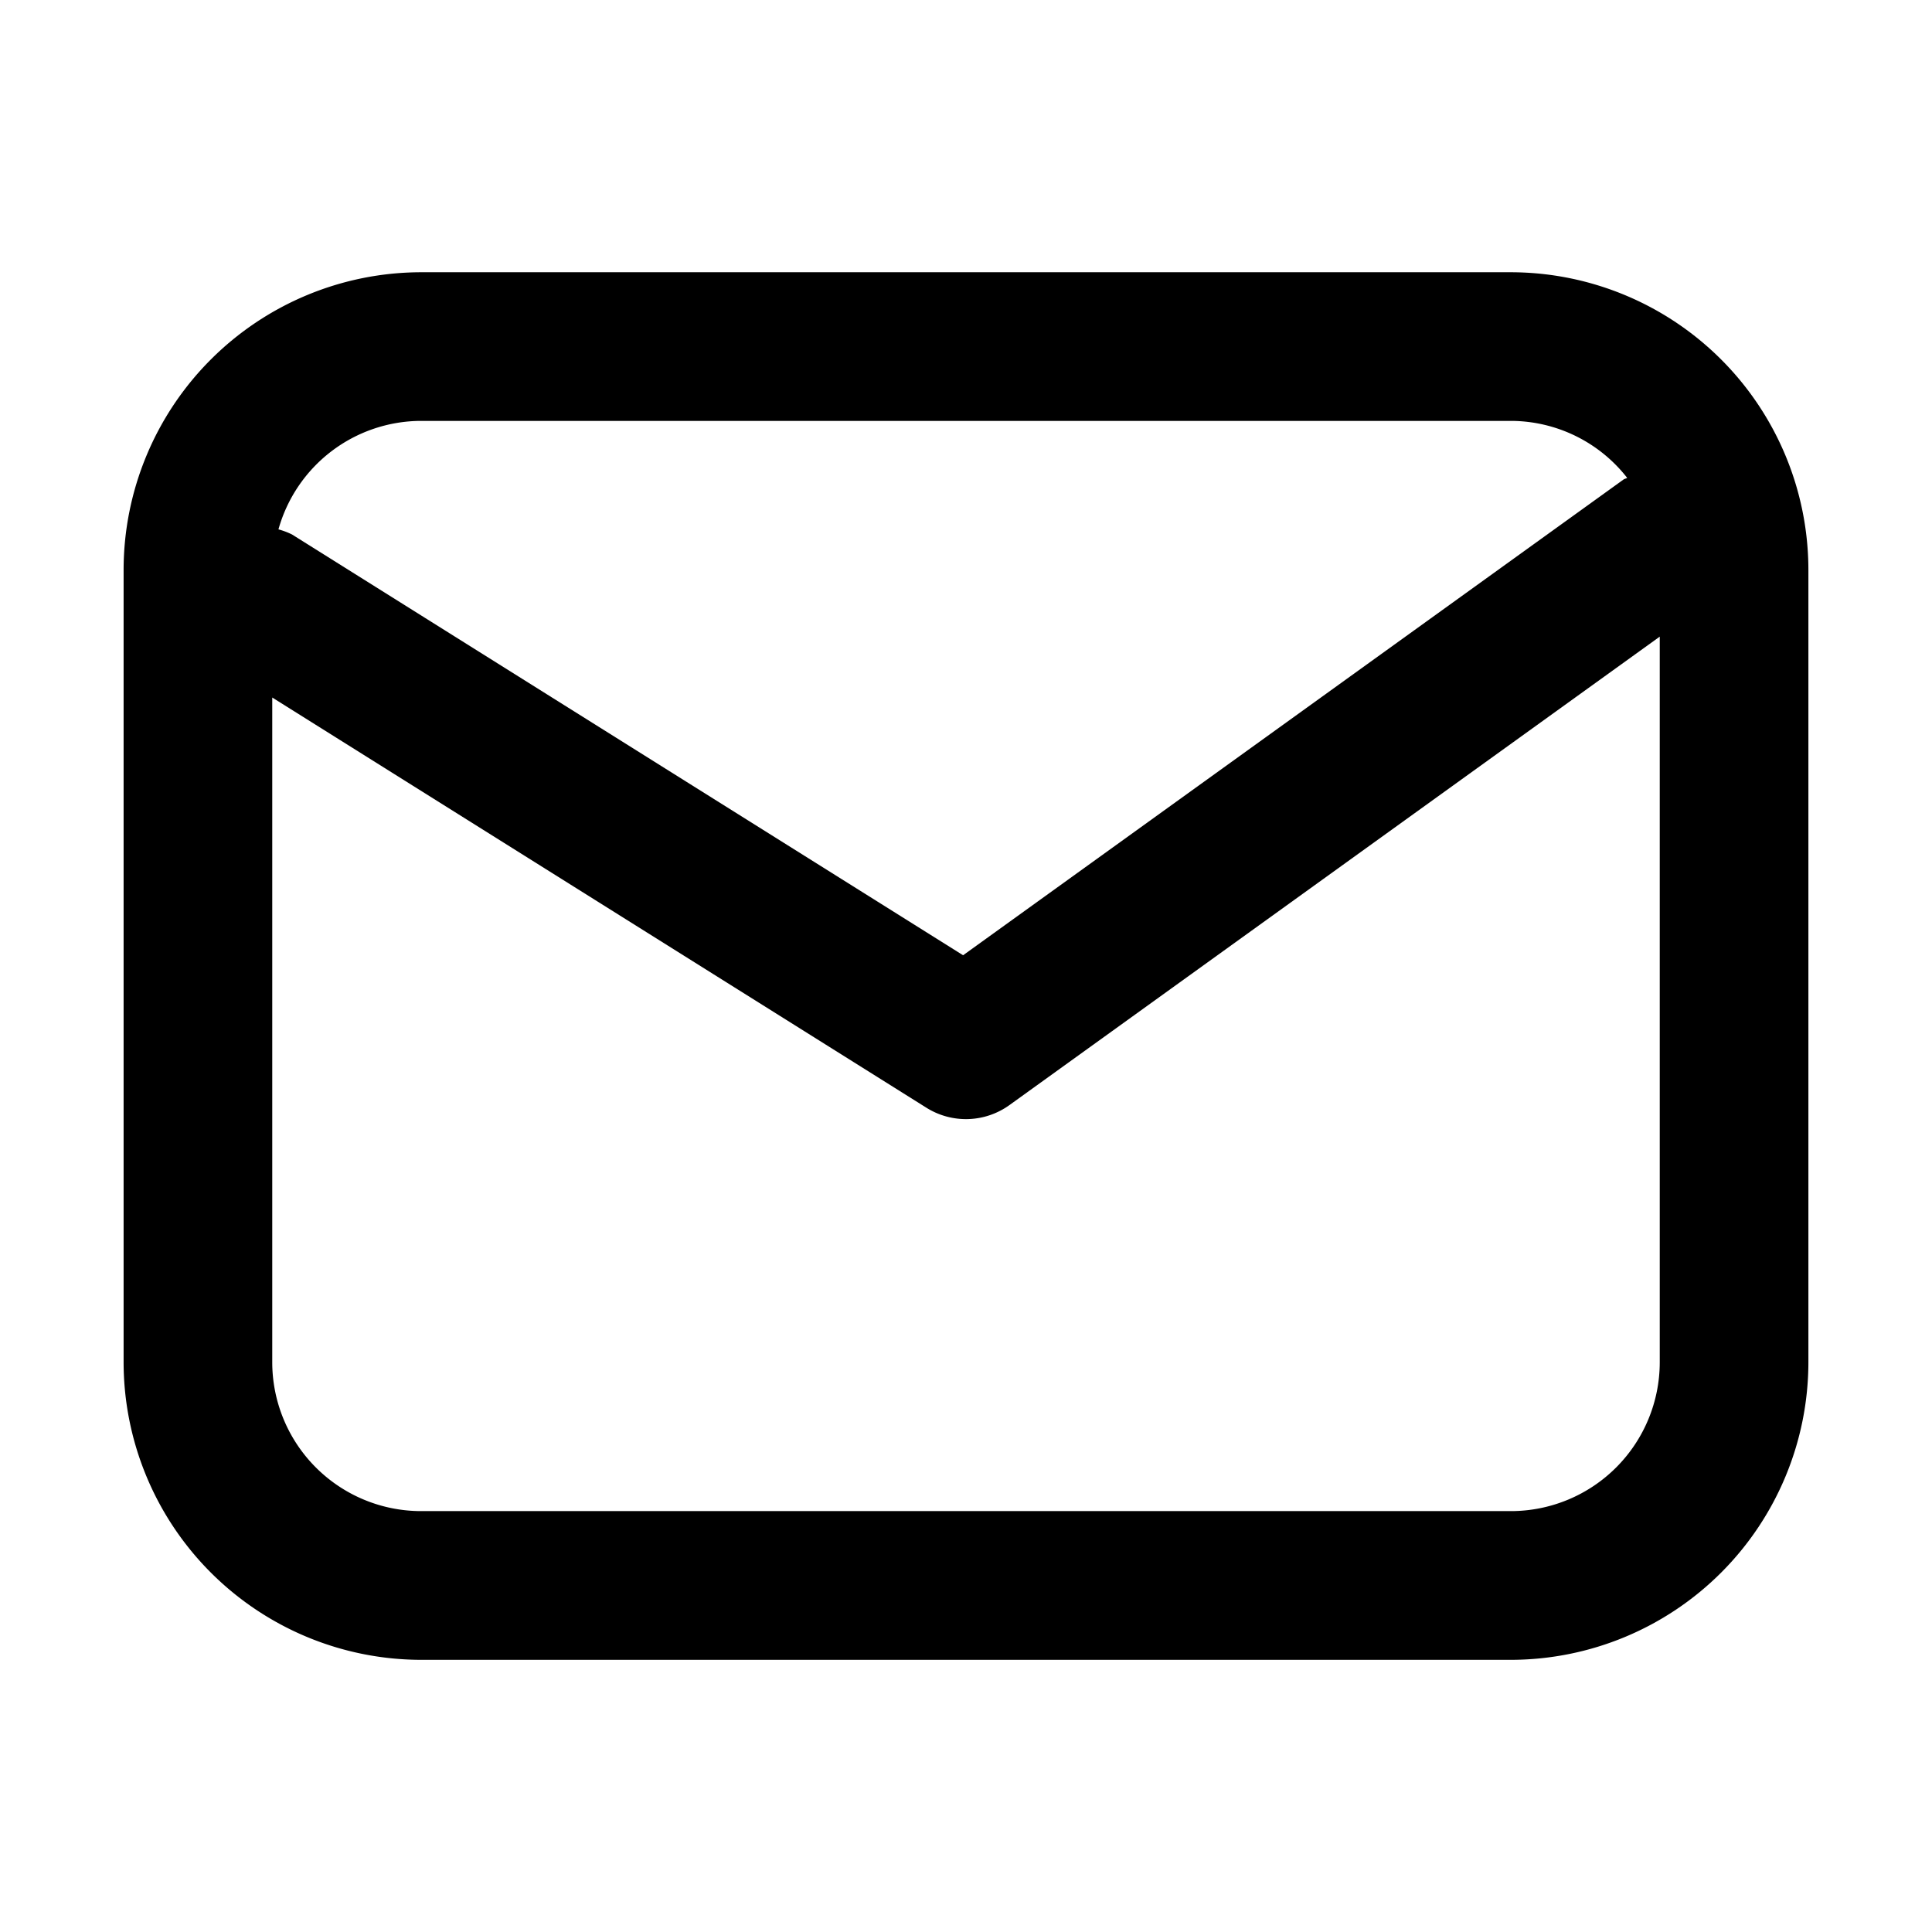 <svg id="ds44-icons" xmlns="http://www.w3.org/2000/svg" viewBox="0 0 480 480"><title>mail</title><g id="mail"><path d="M375.43,67.64H104.57a74,74,0,0,0-73.86,73.87v197a74,74,0,0,0,73.86,73.87H375.43a74,74,0,0,0,73.86-73.87v-197A74,74,0,0,0,375.43,67.64ZM104.57,104.57H375.43a36.73,36.73,0,0,1,28.84,14.16c-.29.18-.64.21-.93.42L239.28,237.33,72.55,132.79a18.33,18.33,0,0,0-3.37-1.27A36.89,36.89,0,0,1,104.57,104.57ZM375.43,375.43H104.57a37,37,0,0,1-36.93-36.94V173.3L230.19,275.23a18.49,18.49,0,0,0,20.61-.68L412.36,158.17V338.49A37,37,0,0,1,375.43,375.43Z"/></g></svg>